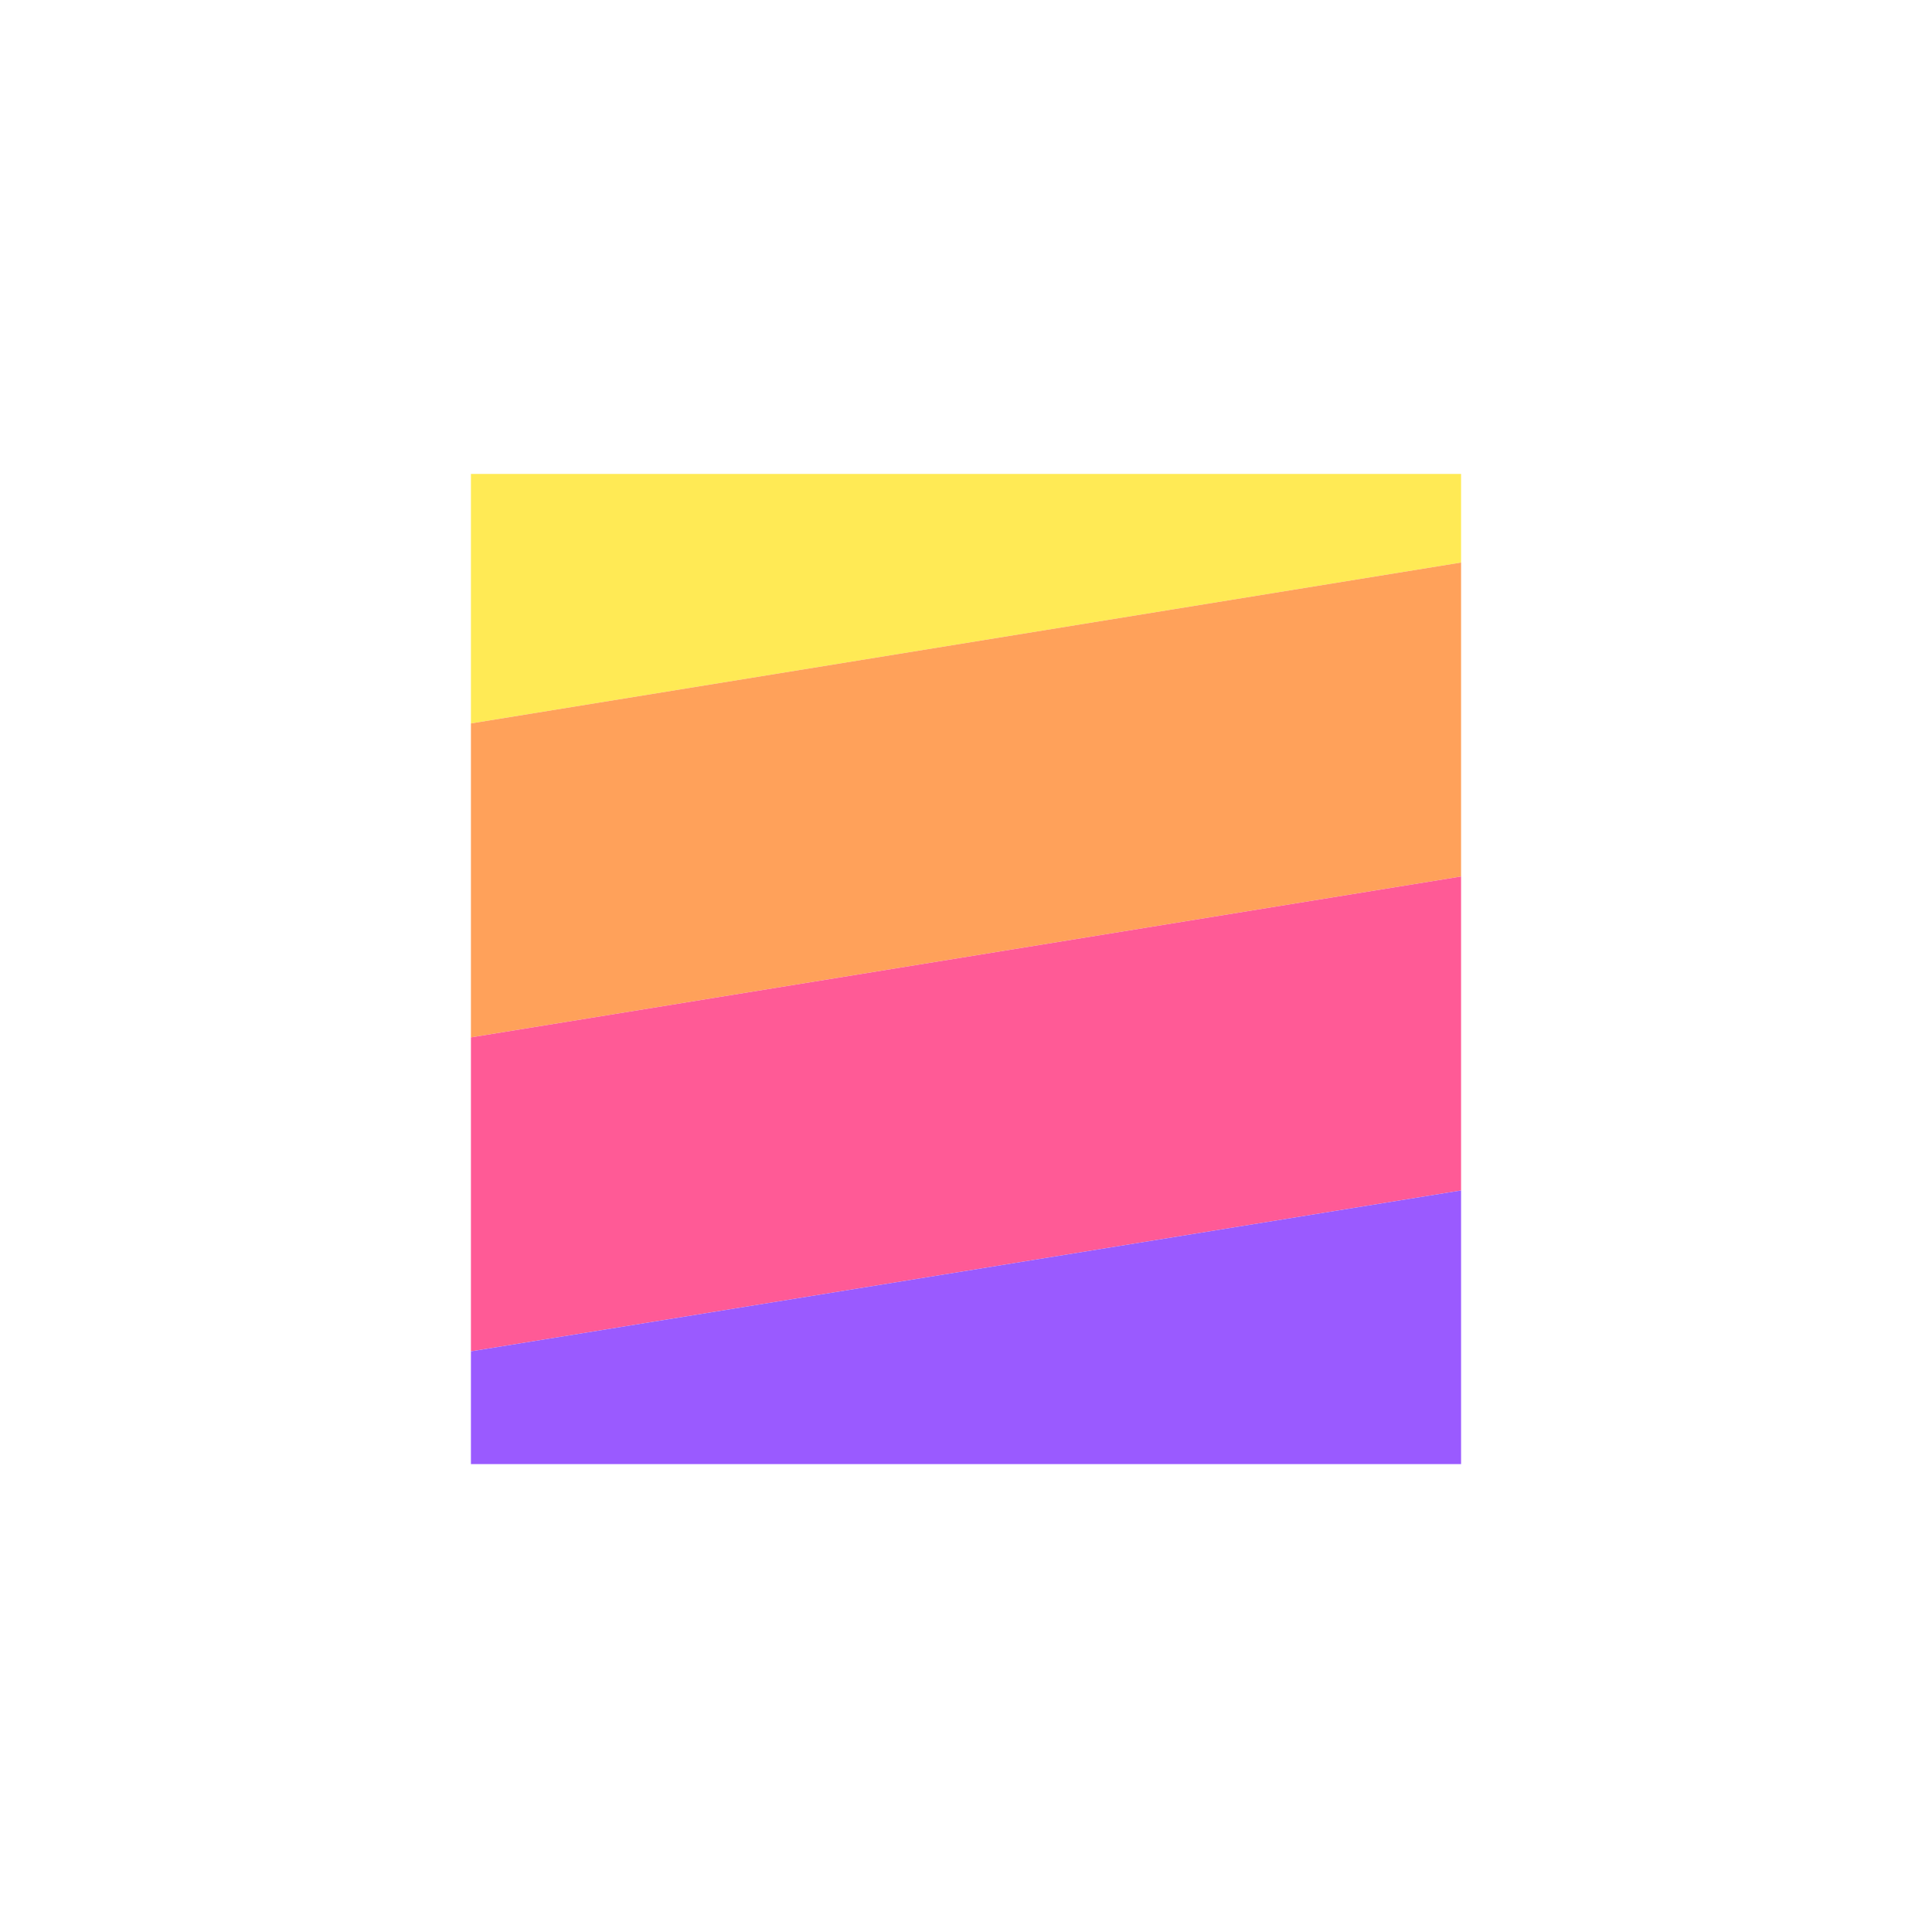 <svg id="Capa_1" data-name="Capa 1" xmlns="http://www.w3.org/2000/svg" xmlns:xlink="http://www.w3.org/1999/xlink" viewBox="0 0 64 64">
  <defs>
    <style>
      .cls-1 {
        fill: none;
      }

      .cls-2 {
        fill: #ffea55;
      }

      .cls-3 {
        fill: #ffa15a;
      }

      .cls-4 {
        fill: #ff5a96;
      }

      .cls-5 {
        fill: #9a5aff;
      }

      .cls-6 {
        clip-path: url(#clip-path);
      }
    </style>
    <clipPath id="clip-path">
      <rect class="cls-1" x="15.6" y="15.7" width="32.8" height="32.8"/>
    </clipPath>
    <symbol id="bg-icon" data-name="bg-icon" viewBox="0 0 64 72">
      <polygon class="cls-2" points="64 20.4 0 30.8 0 10.4 64 0 64 20.4"/>
      <polygon class="cls-3" points="64 30.8 0 41.2 0 30.8 64 20.4 64 30.8"/>
      <polygon class="cls-4" points="64 41.2 0 51.6 0 41.2 64 30.8 64 41.2"/>
      <polygon class="cls-5" points="64 61.6 0 72 0 51.6 64 41.2 64 61.6"/>
    </symbol>
  </defs>
  <title>icons</title>
  <g class="cls-6">
    <use width="64" height="72" transform="translate(0 -4.3)" xlink:href="#bg-icon"/>
  </g>
</svg>
